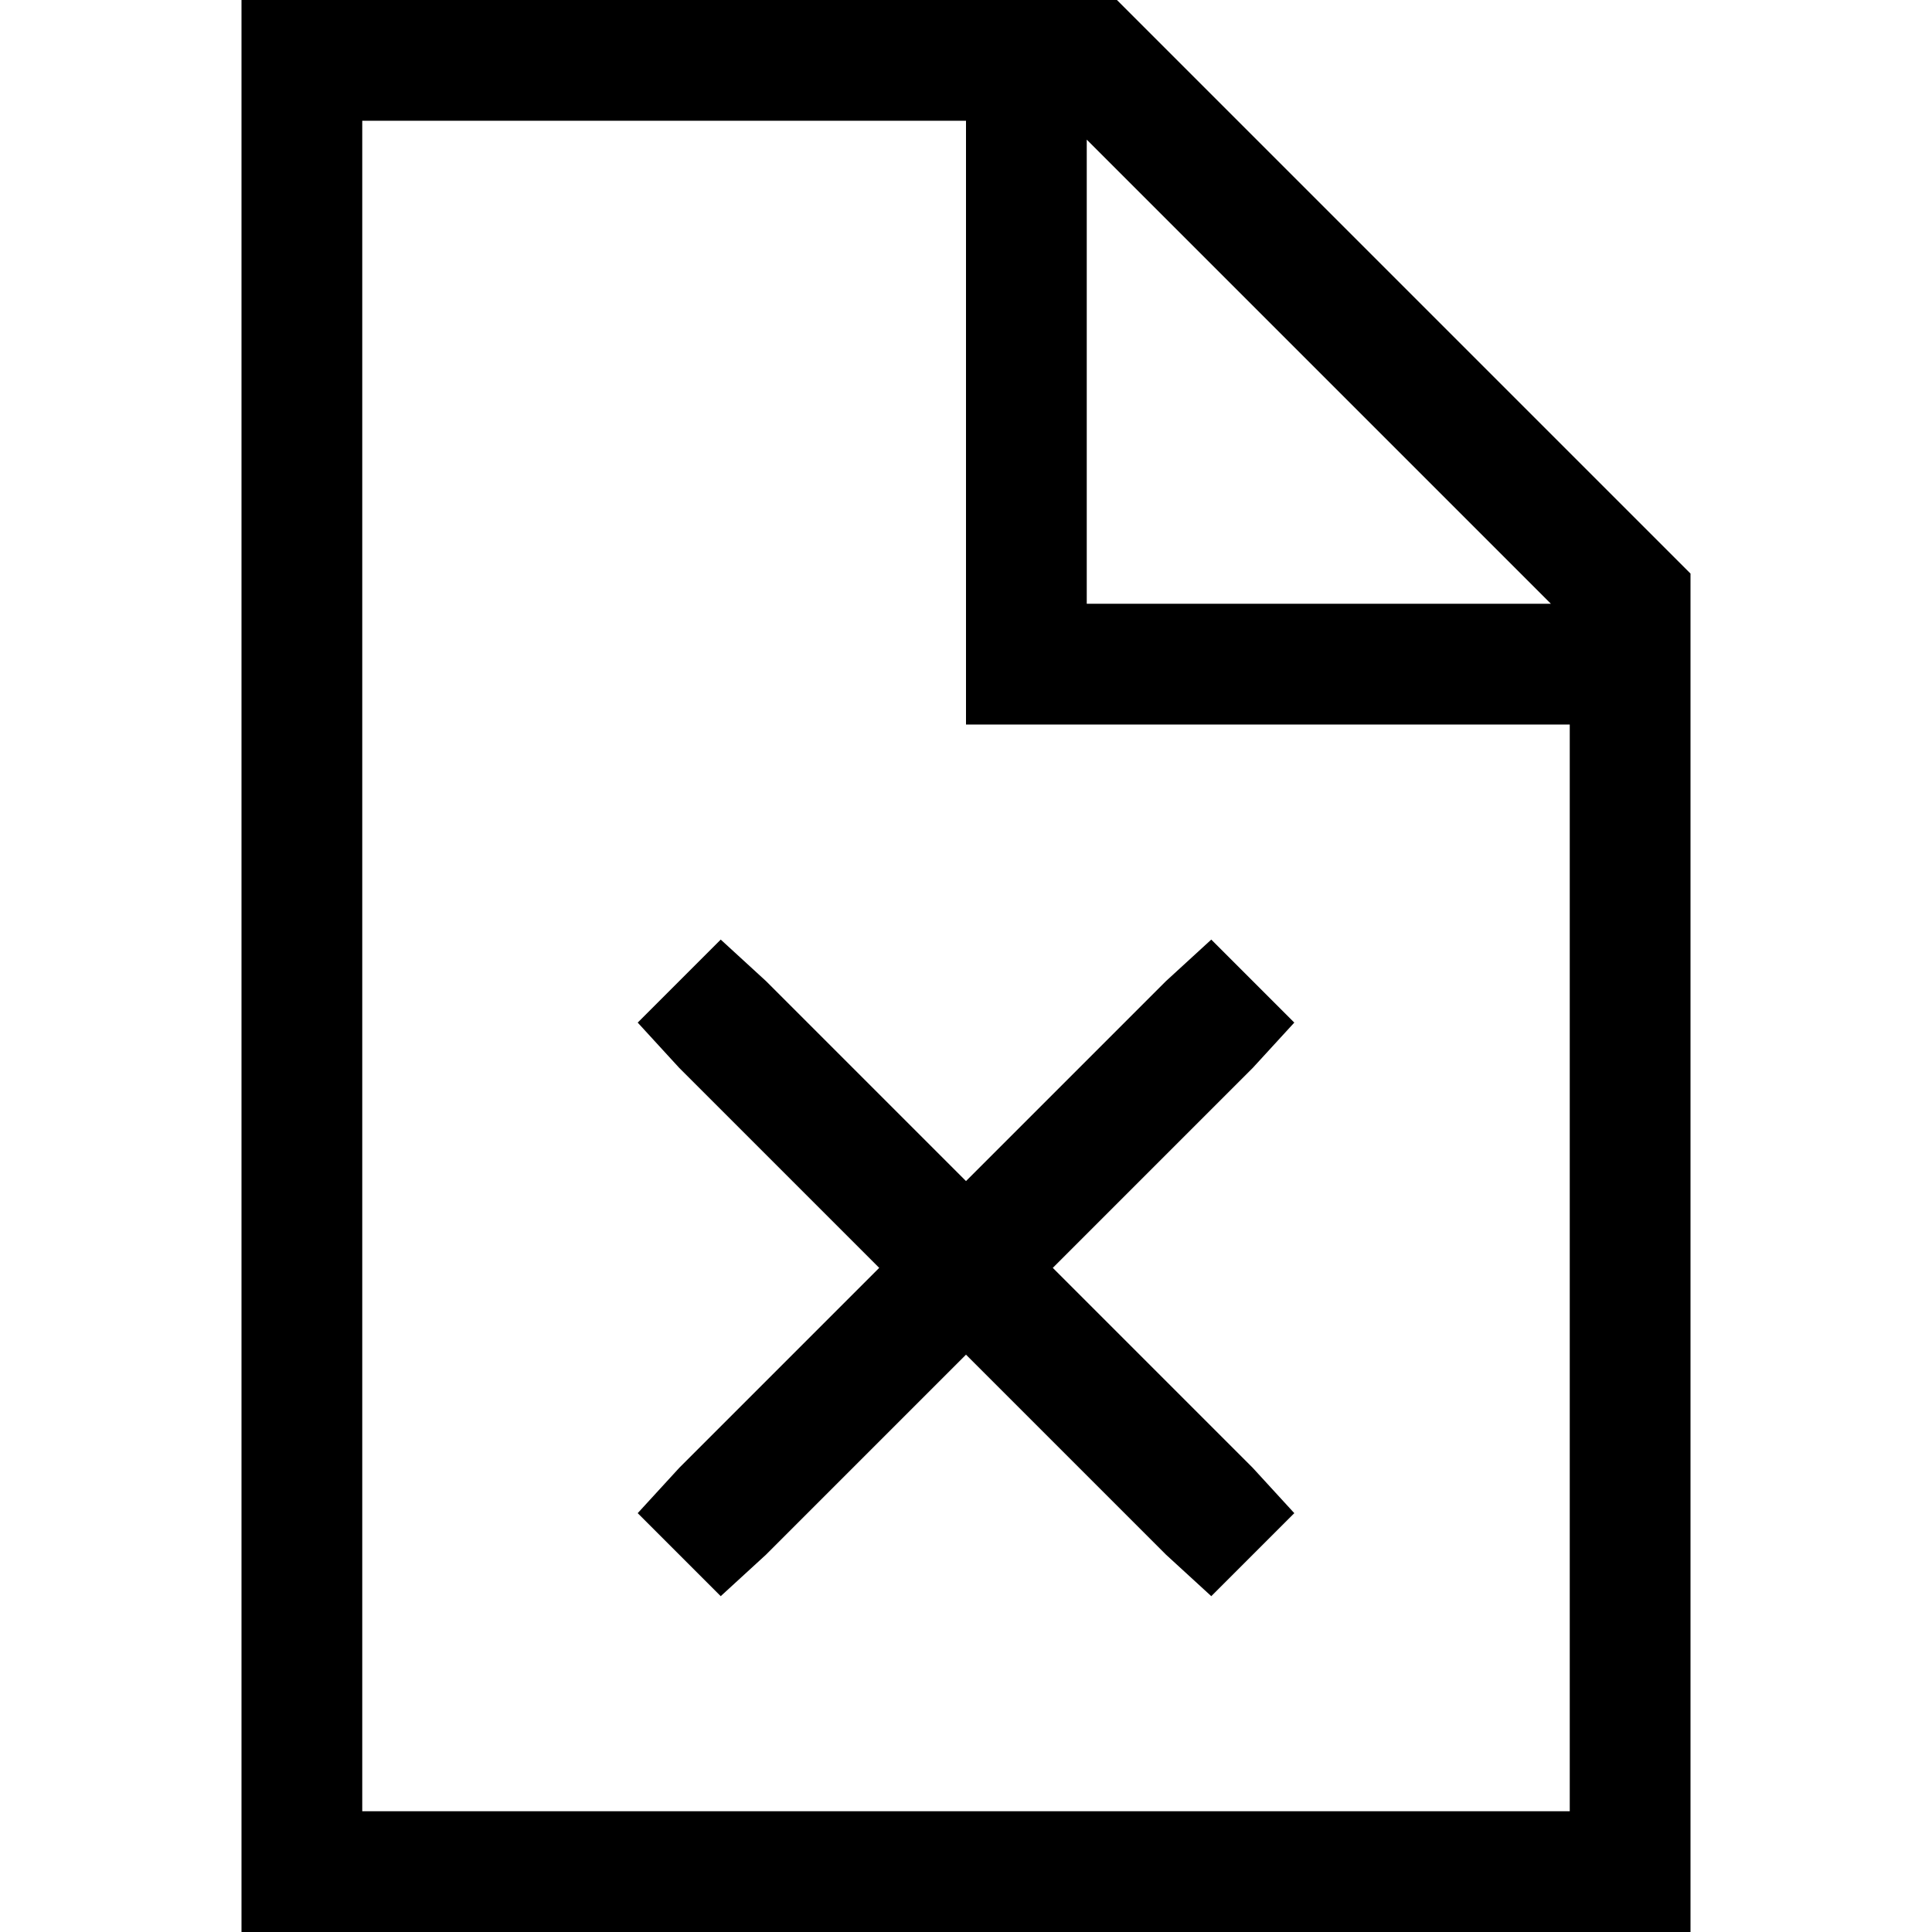 <svg xmlns="http://www.w3.org/2000/svg" viewBox="0 0 512 512">
  <path d="M 416 480 L 96 480 L 96 32 L 256 32 L 256 176 L 256 192 L 272 192 L 416 192 L 416 480 L 416 480 Z M 288 37 L 411 160 L 288 160 L 288 37 L 288 37 Z M 296 0 L 96 0 L 64 0 L 64 32 L 64 480 L 64 512 L 96 512 L 416 512 L 448 512 L 448 480 L 448 152 L 296 0 L 296 0 Z M 191 249 L 169 271 L 180 283 L 233 336 L 180 389 L 169 401 L 191 423 L 203 412 L 256 359 L 309 412 L 321 423 L 343 401 L 332 389 L 279 336 L 332 283 L 343 271 L 321 249 L 309 260 L 256 313 L 203 260 L 191 249 L 191 249 Z" />
</svg>